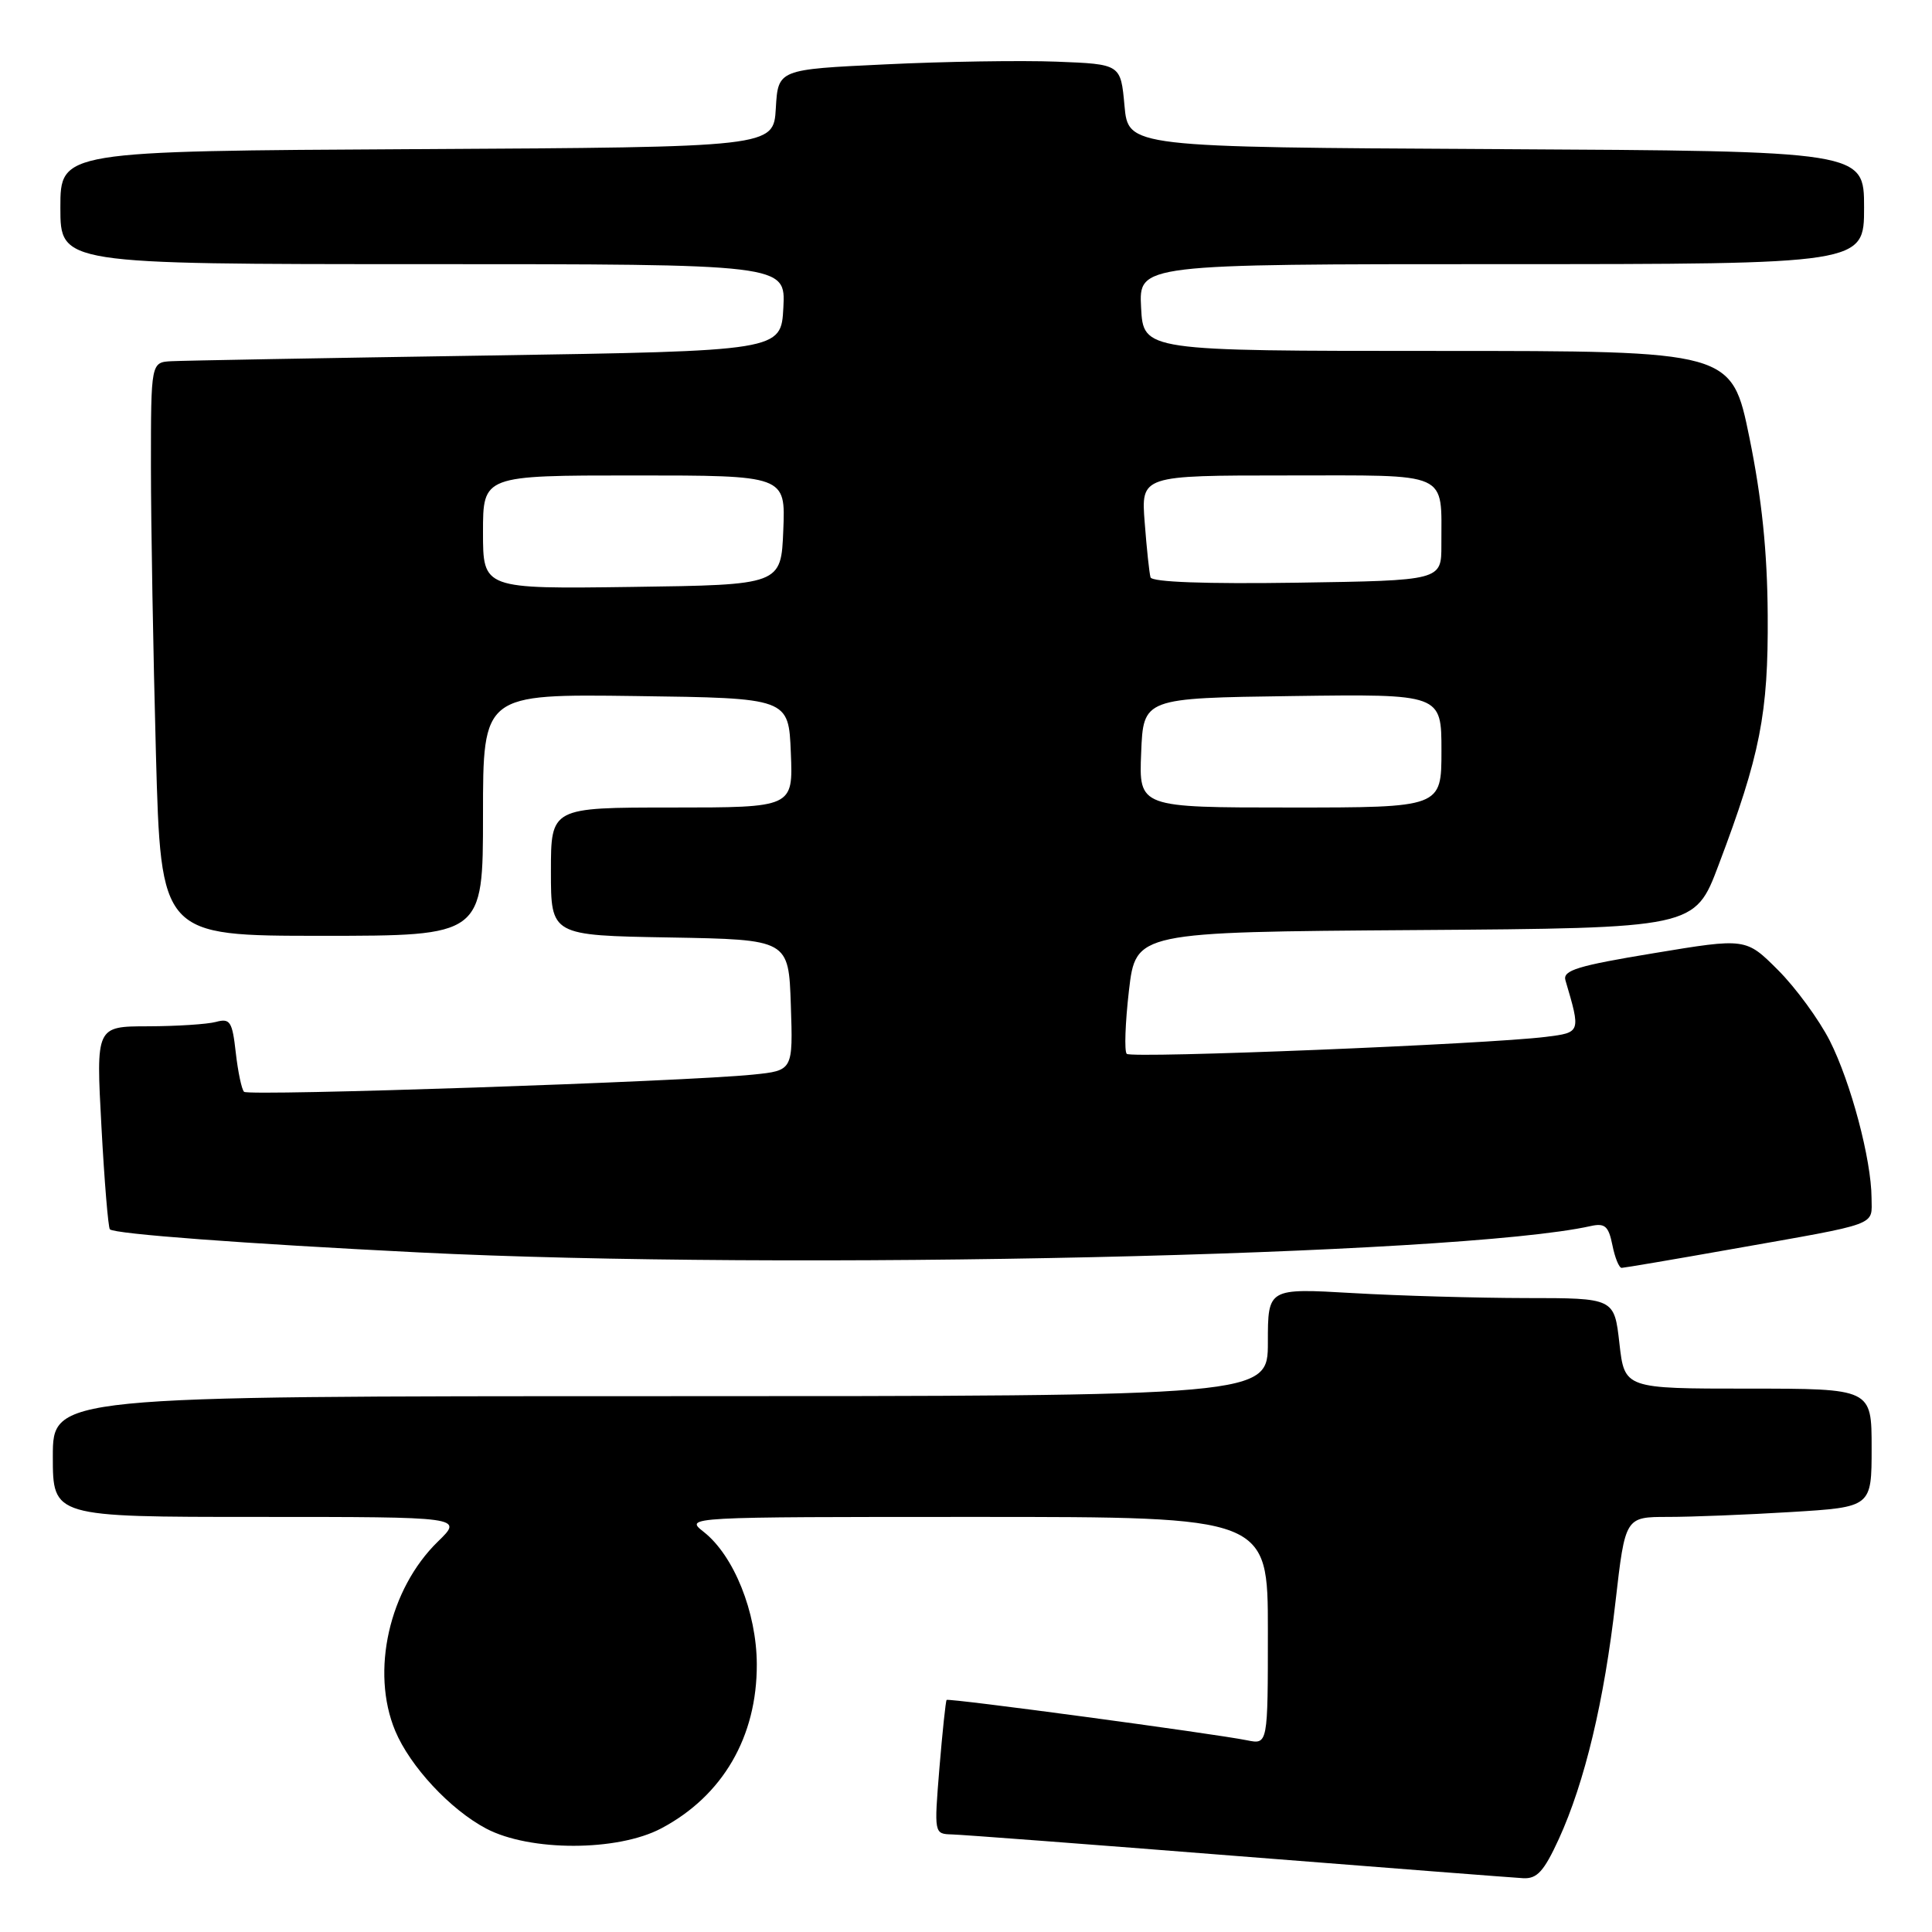 <?xml version="1.0" encoding="UTF-8" standalone="no"?>
<!DOCTYPE svg PUBLIC "-//W3C//DTD SVG 1.1//EN" "http://www.w3.org/Graphics/SVG/1.1/DTD/svg11.dtd" >
<svg xmlns="http://www.w3.org/2000/svg" xmlns:xlink="http://www.w3.org/1999/xlink" version="1.1" viewBox="0 0 256 256">
 <g >
 <path fill="currentColor"
d=" M 206.56 243.66 C 209.99 236.15 212.57 225.37 214.06 212.25 C 215.35 201.00 215.35 201.00 221.02 201.00 C 224.14 201.00 231.48 200.71 237.34 200.35 C 248.00 199.70 248.00 199.70 248.00 191.85 C 248.00 184.00 248.00 184.00 231.63 184.00 C 215.26 184.00 215.26 184.00 214.58 178.00 C 213.90 172.00 213.90 172.00 202.20 172.00 C 195.77 171.99 185.44 171.70 179.25 171.34 C 168.00 170.69 168.00 170.69 168.00 177.85 C 168.00 185.00 168.00 185.00 87.50 185.00 C 7.00 185.00 7.00 185.00 7.00 193.00 C 7.00 201.00 7.00 201.00 34.19 201.00 C 61.38 201.00 61.38 201.00 58.04 204.25 C 51.55 210.56 49.09 221.49 52.37 229.35 C 54.34 234.06 59.65 239.77 64.41 242.29 C 70.20 245.35 81.82 245.34 87.62 242.27 C 95.77 237.96 100.32 230.13 100.28 220.50 C 100.25 213.61 97.24 206.12 93.24 202.98 C 90.73 201.00 90.73 201.00 129.37 201.00 C 168.00 201.00 168.00 201.00 168.00 216.08 C 168.00 231.16 168.00 231.16 165.25 230.60 C 160.79 229.70 125.69 224.98 125.43 225.25 C 125.31 225.39 124.88 229.44 124.48 234.25 C 123.77 242.98 123.77 243.00 126.13 243.07 C 127.43 243.10 144.47 244.39 164.00 245.94 C 183.53 247.48 200.54 248.80 201.81 248.87 C 203.67 248.98 204.58 247.97 206.56 243.66 Z  M 229.50 165.51 C 249.30 162.01 248.00 162.48 247.99 158.73 C 247.96 153.63 245.25 143.43 242.45 137.89 C 241.03 135.11 237.96 130.90 235.61 128.55 C 231.34 124.28 231.34 124.28 219.15 126.30 C 209.01 127.97 207.04 128.58 207.43 129.90 C 209.47 136.82 209.48 136.81 204.84 137.39 C 197.11 138.36 149.93 140.27 149.30 139.64 C 148.96 139.30 149.10 135.53 149.59 131.26 C 150.50 123.50 150.50 123.50 187.53 123.24 C 224.57 122.98 224.57 122.98 227.71 114.65 C 233.24 100.04 234.32 94.56 234.23 81.50 C 234.18 73.10 233.45 66.05 231.81 58.00 C 229.46 46.50 229.46 46.50 190.48 46.50 C 151.50 46.50 151.50 46.50 151.20 40.75 C 150.90 35.00 150.90 35.00 198.95 35.00 C 247.00 35.00 247.00 35.00 247.00 27.51 C 247.00 20.02 247.00 20.02 198.25 19.76 C 149.50 19.50 149.50 19.50 149.00 14.00 C 148.50 8.50 148.50 8.50 140.00 8.17 C 135.32 7.99 125.11 8.15 117.30 8.53 C 103.10 9.20 103.10 9.20 102.80 14.35 C 102.50 19.50 102.50 19.50 55.25 19.76 C 8.00 20.02 8.00 20.02 8.00 27.51 C 8.00 35.00 8.00 35.00 56.05 35.00 C 104.10 35.00 104.10 35.00 103.80 40.75 C 103.50 46.50 103.50 46.50 64.50 47.11 C 43.05 47.44 24.26 47.78 22.75 47.86 C 20.00 48.00 20.00 48.00 20.00 61.84 C 20.00 69.45 20.30 86.55 20.66 99.84 C 21.32 124.00 21.32 124.00 42.66 124.00 C 64.00 124.00 64.00 124.00 64.00 107.98 C 64.00 91.96 64.00 91.96 84.25 92.23 C 104.50 92.50 104.50 92.50 104.79 99.75 C 105.09 107.00 105.09 107.00 89.04 107.00 C 73.00 107.00 73.00 107.00 73.00 115.47 C 73.00 123.95 73.00 123.95 88.75 124.22 C 104.50 124.50 104.50 124.50 104.79 133.17 C 105.08 141.85 105.08 141.85 99.79 142.39 C 90.77 143.32 32.94 145.27 32.34 144.67 C 32.02 144.36 31.53 142.02 31.24 139.47 C 30.78 135.35 30.49 134.90 28.61 135.41 C 27.45 135.72 23.40 135.98 19.61 135.99 C 12.72 136.00 12.72 136.00 13.44 149.25 C 13.83 156.53 14.34 162.67 14.56 162.89 C 15.17 163.51 32.30 164.79 55.45 165.95 C 103.89 168.38 193.24 166.37 210.77 162.46 C 212.66 162.04 213.14 162.46 213.65 164.98 C 213.98 166.64 214.53 168.00 214.88 168.00 C 215.22 167.99 221.80 166.88 229.50 165.51 Z  M 151.21 99.75 C 151.50 92.50 151.50 92.50 171.25 92.23 C 191.00 91.96 191.00 91.96 191.00 99.48 C 191.00 107.00 191.00 107.00 170.96 107.00 C 150.91 107.00 150.91 107.00 151.21 99.75 Z  M 64.00 70.52 C 64.00 63.00 64.00 63.00 84.04 63.00 C 104.09 63.00 104.09 63.00 103.79 70.25 C 103.50 77.50 103.50 77.50 83.75 77.77 C 64.00 78.04 64.00 78.04 64.00 70.52 Z  M 152.45 76.50 C 152.29 75.95 151.94 72.69 151.68 69.25 C 151.19 63.00 151.19 63.00 170.48 63.00 C 192.42 63.00 190.96 62.34 190.99 72.21 C 191.00 76.92 191.00 76.92 171.87 77.21 C 159.73 77.39 152.64 77.13 152.45 76.50 Z "/>
</g>
</svg>